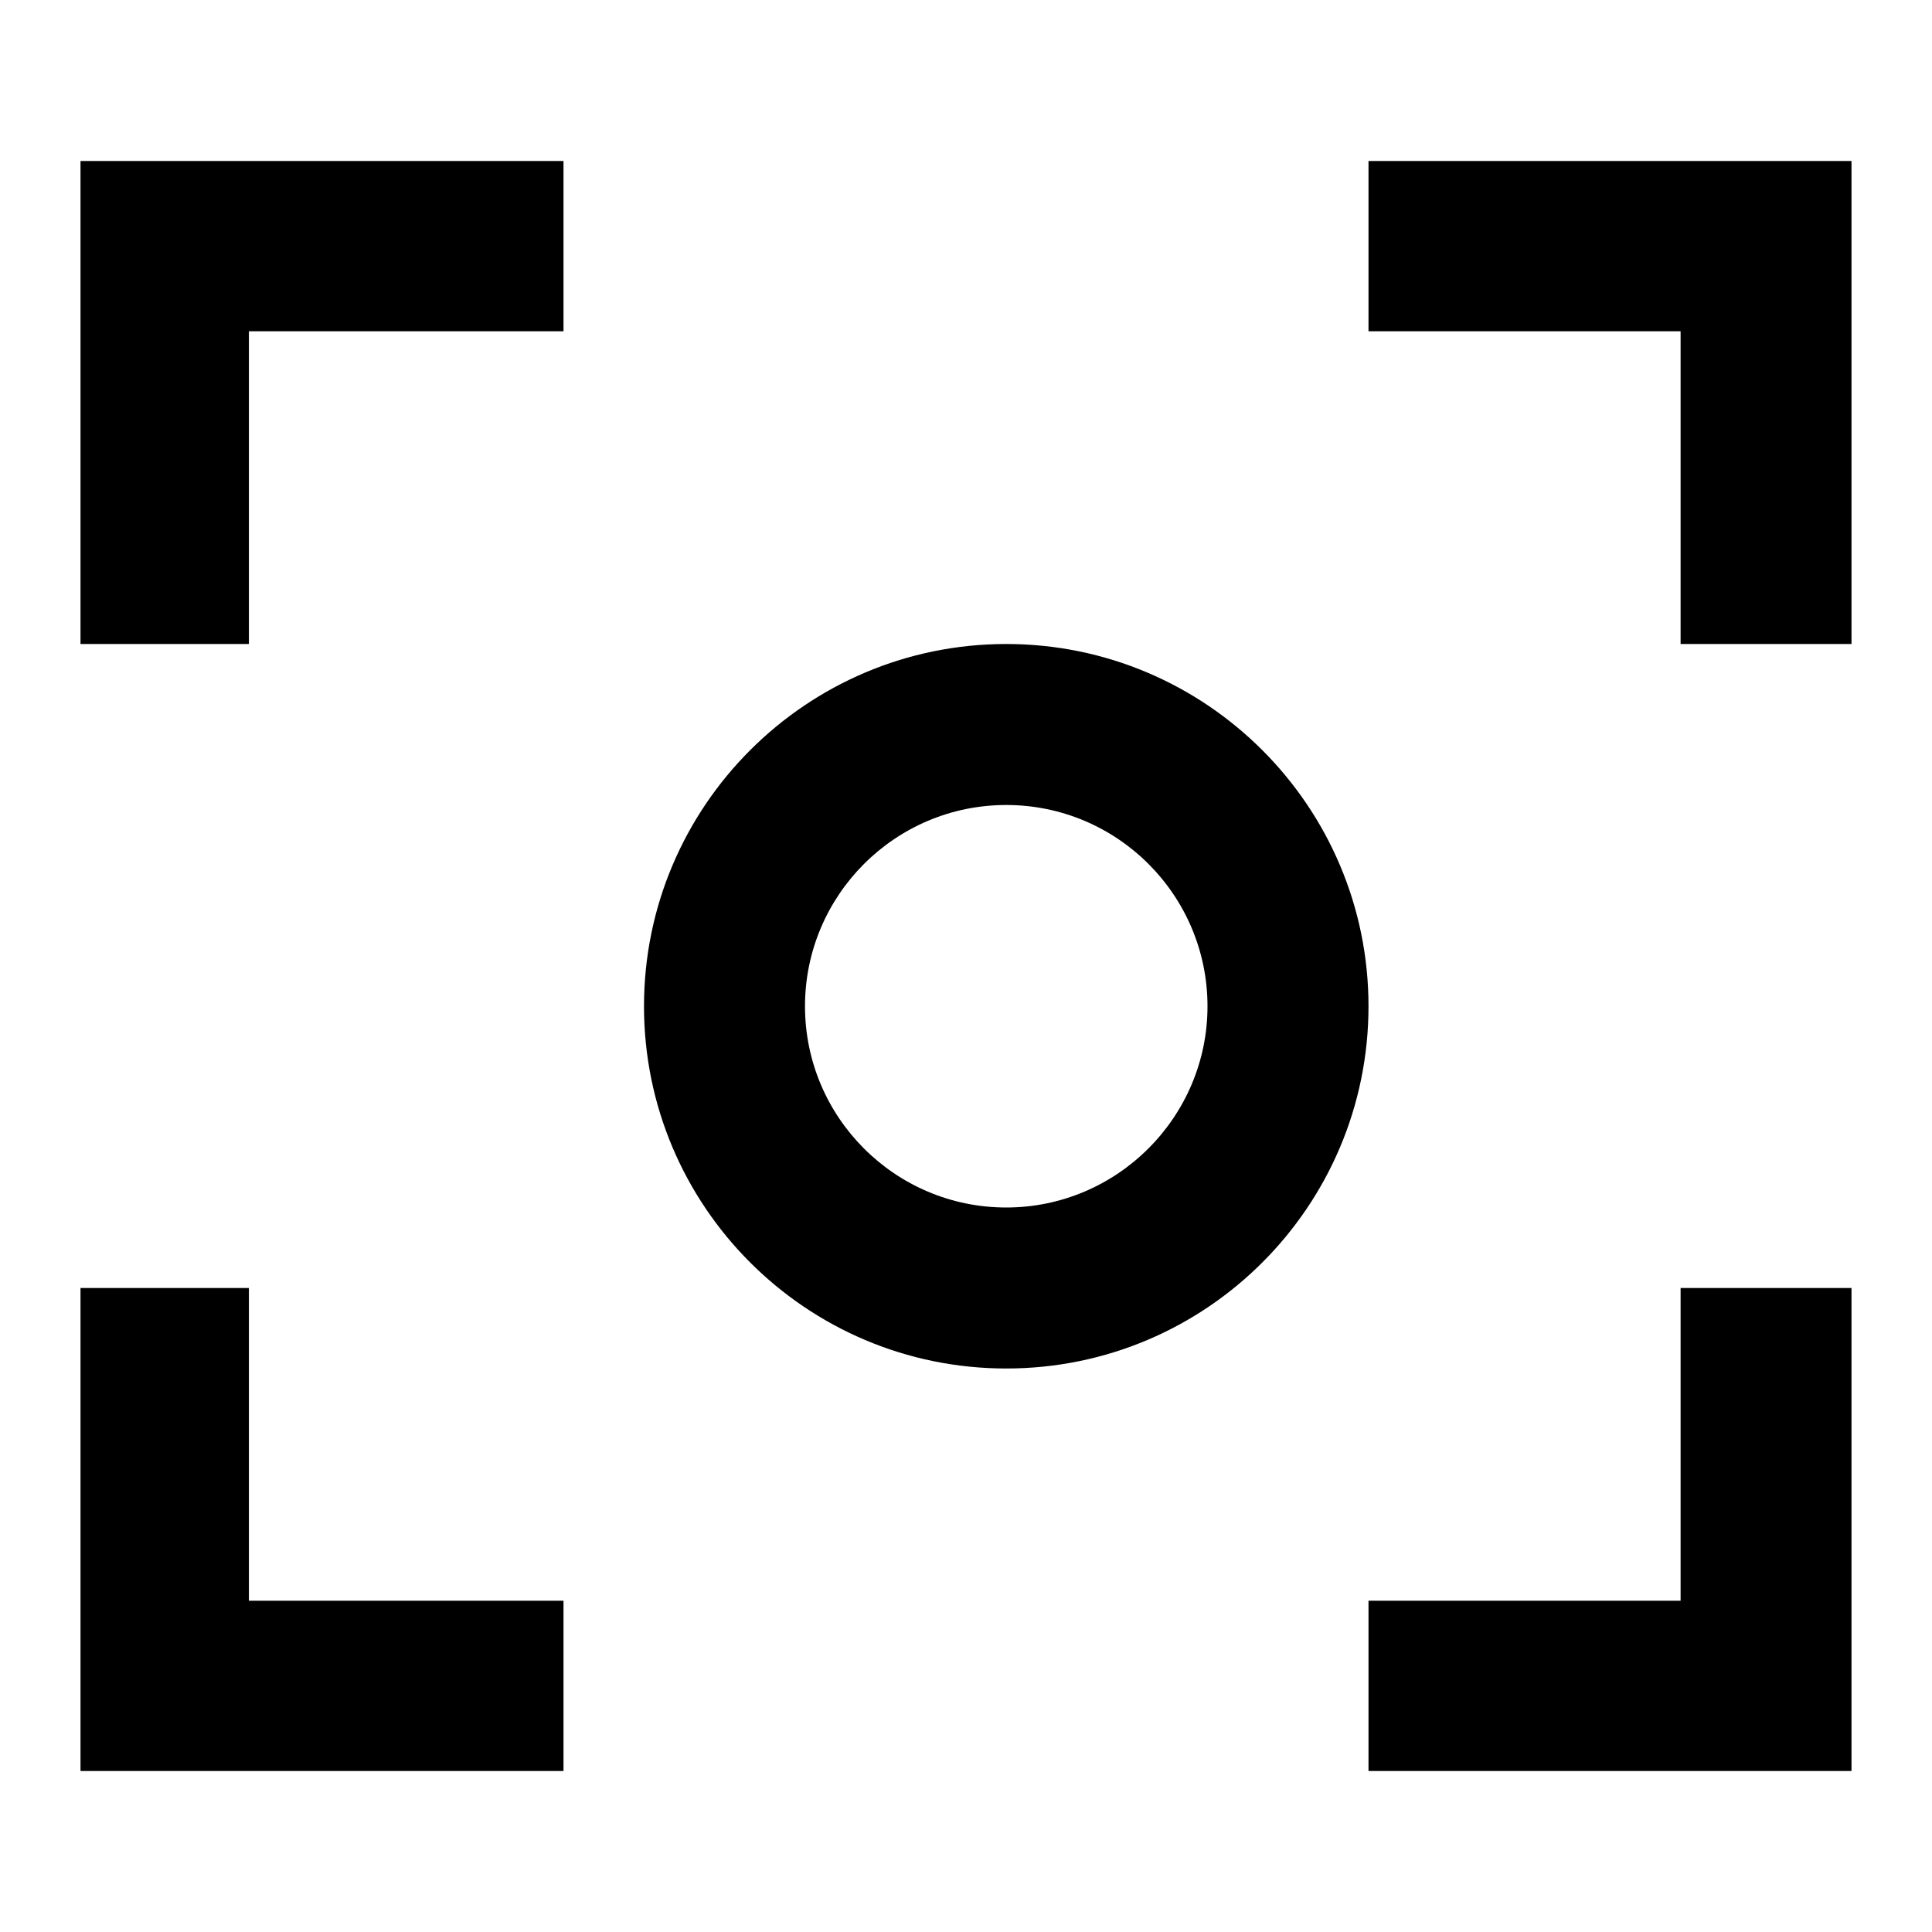 <svg xmlns="http://www.w3.org/2000/svg" xmlns:xlink="http://www.w3.org/1999/xlink" width="24" height="24" viewBox="0 0 24 24">
    <path fill="#000" d="M12.5 17c2.488 0 4.5-2.017 4.5-4.5S14.983 8 12.5 8 8 10.017 8 12.5s2.012 4.5 4.5 4.5zm0-7c1.382 0 2.5 1.123 2.5 2.5S13.877 15 12.5 15c-1.382 0-2.5-1.123-2.5-2.5s1.118-2.5 2.5-2.5zm-9.408 9.885V16H1v6h6v-2.115H3.092zm0-15.77H7V2H1v6h2.092V4.115zm17.785 15.77H17V22h6v-6h-2.123v3.885zm0-15.77V8H23V2h-6v2.115h3.877z"/>
</svg>
